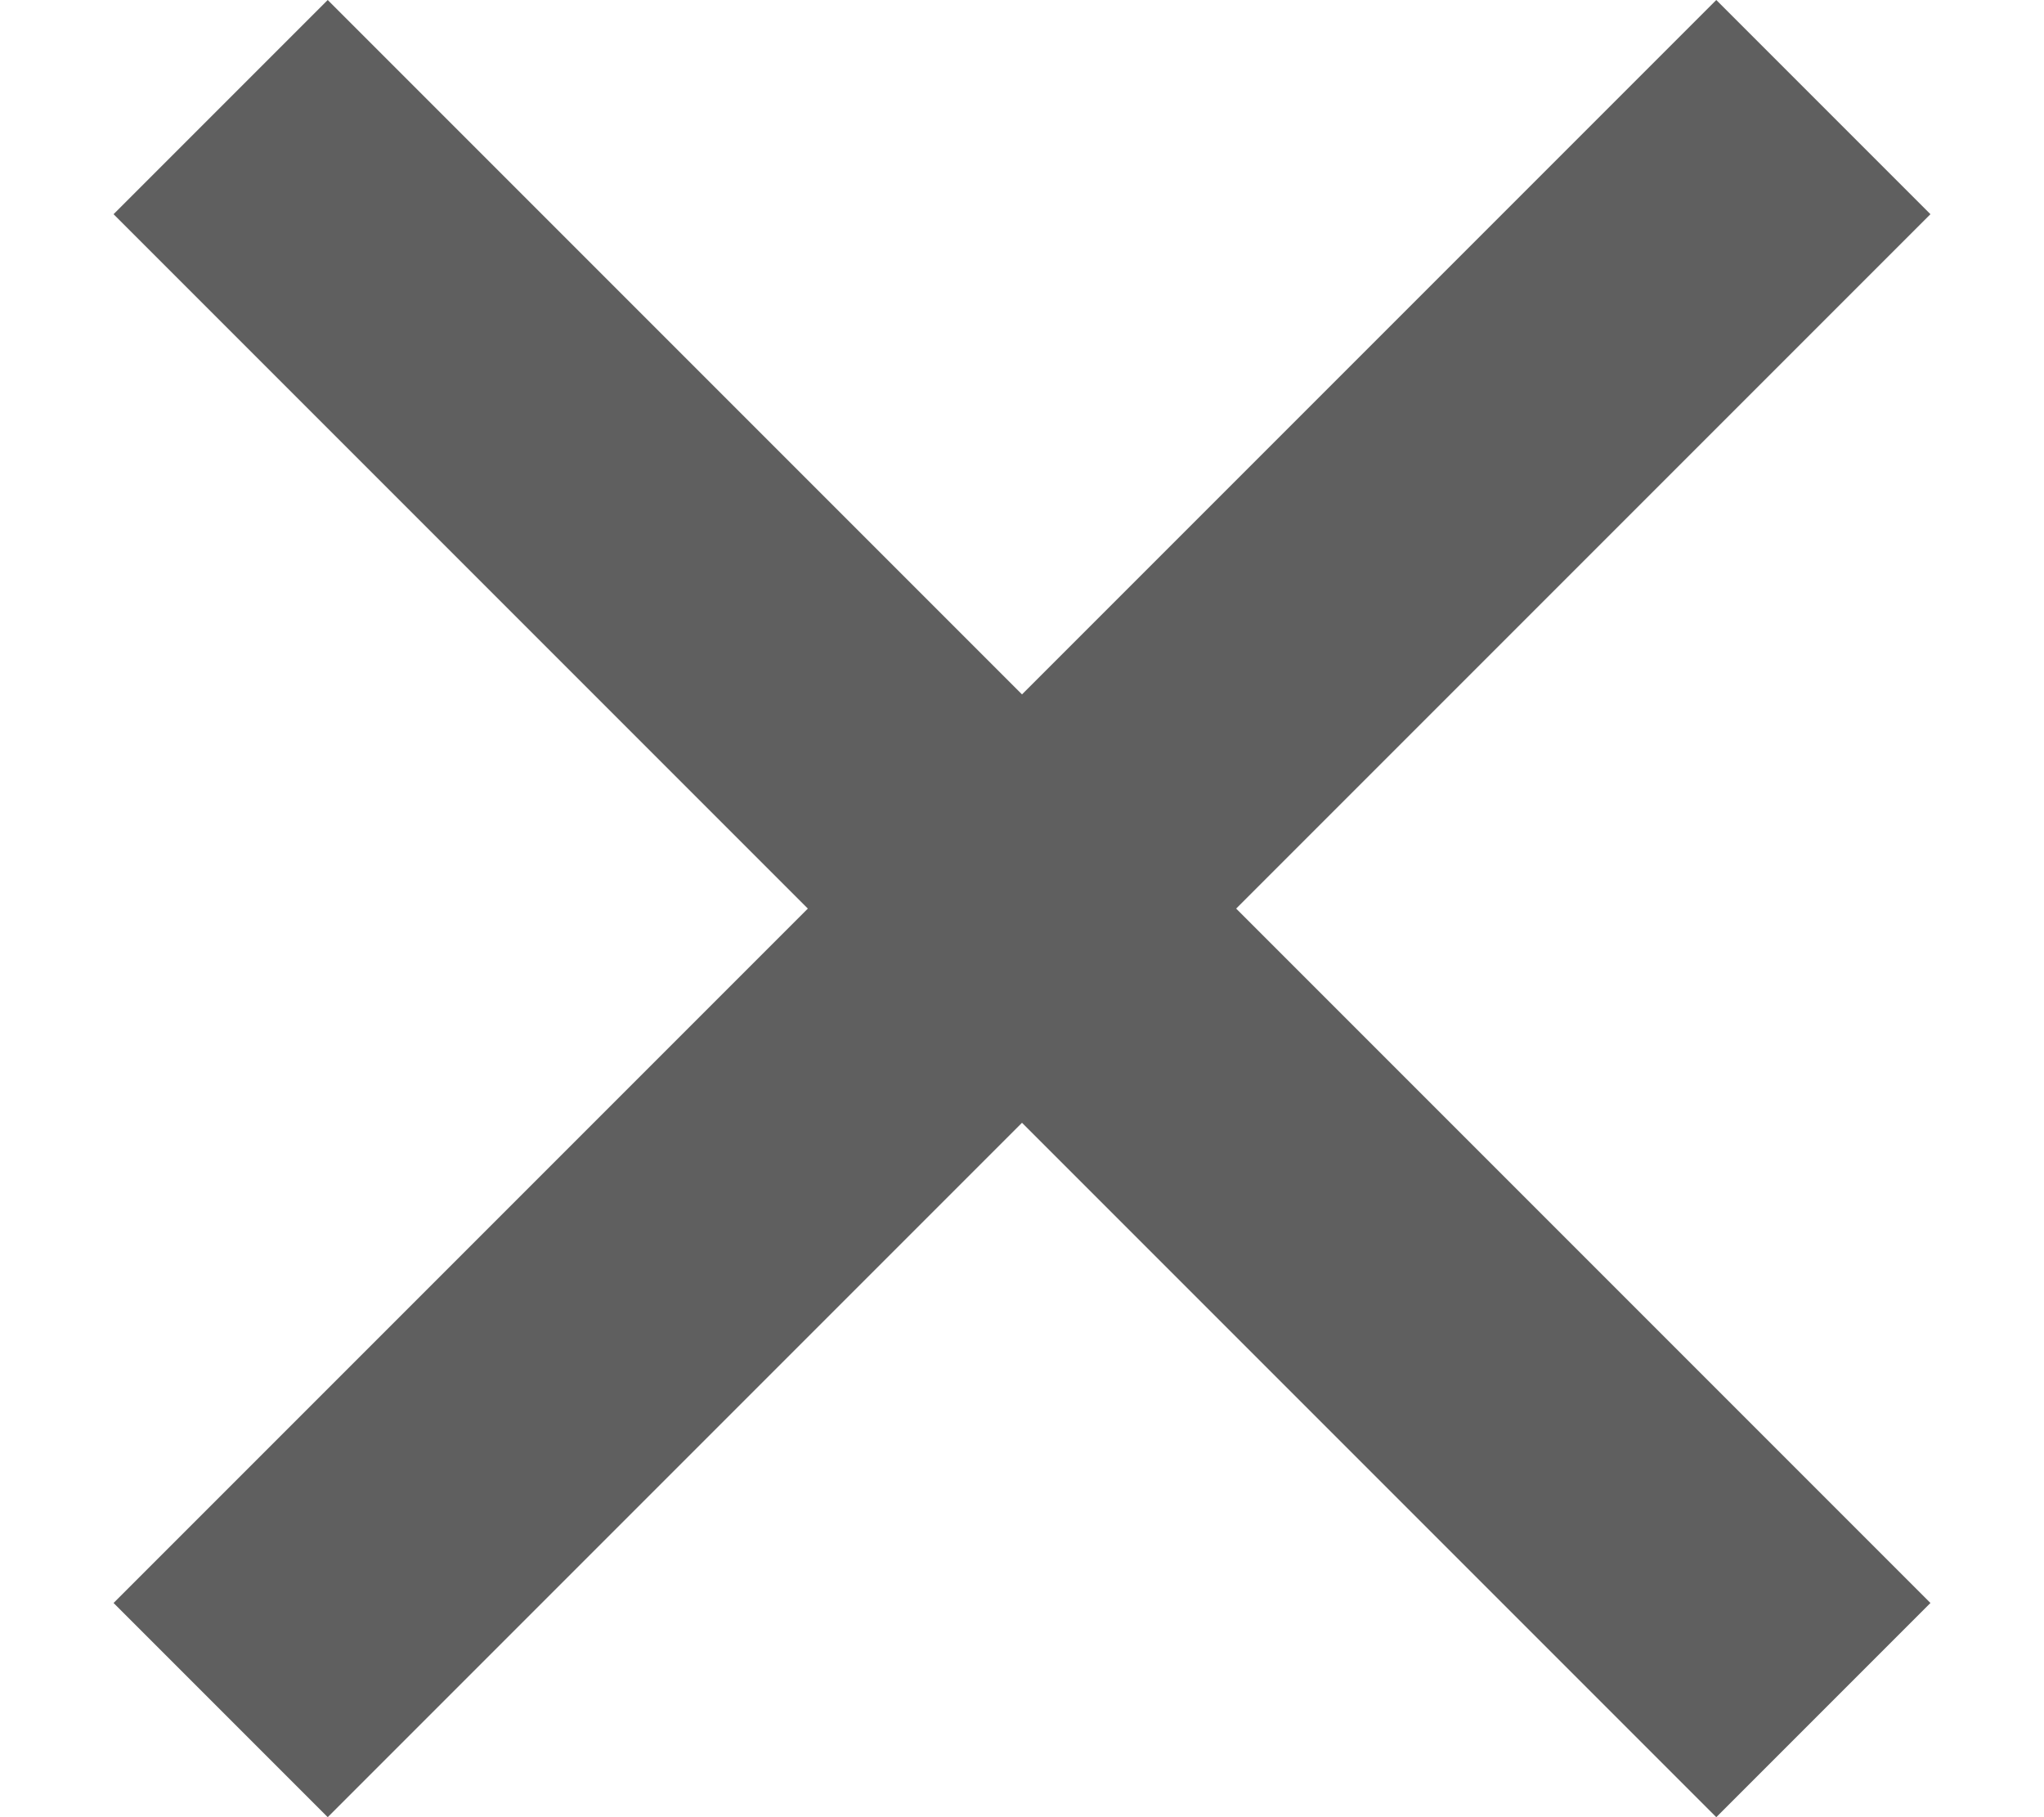 <svg width="9" height="8" fill="none" xmlns="http://www.w3.org/2000/svg"><path d="M8.5.943L7.557 0 4.5 3.057 1.443 0 .5.943 3.557 4 .5 7.057 1.443 8 4.5 4.943 7.557 8l.943-.943L5.443 4 8.5.943z" fill="#5F5F5F"/></svg>